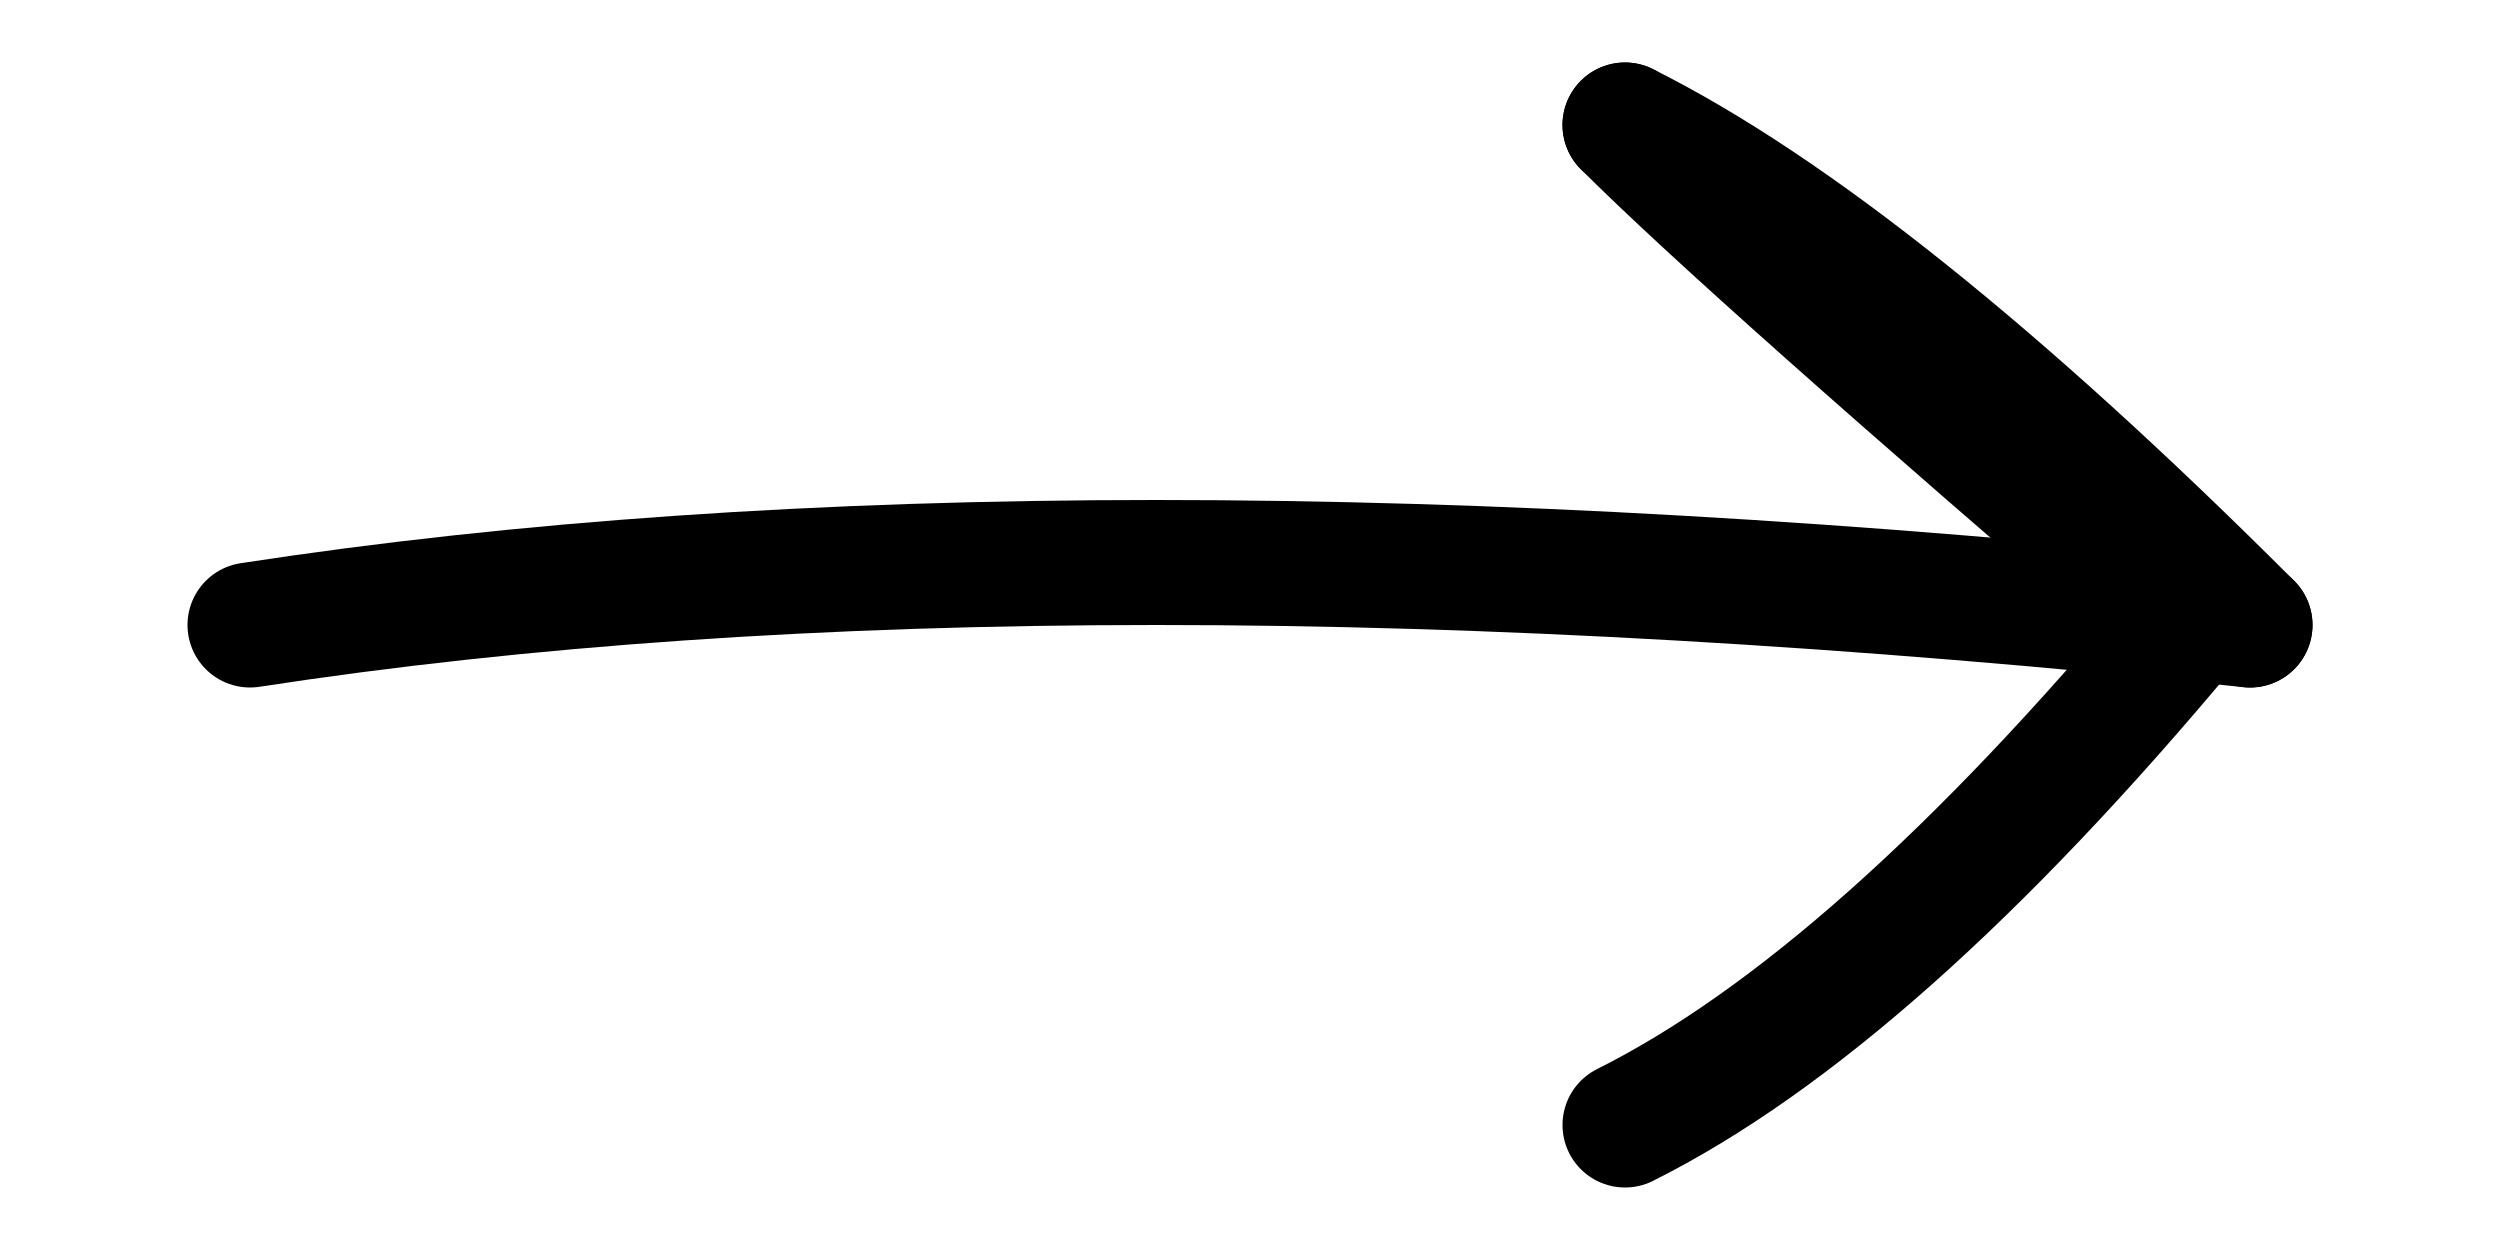 <svg xmlns="http://www.w3.org/2000/svg" viewBox="0 0 200 100" width="15" height="7.5">
  <path
    d="M 20 50 Q 85 40, 180 50"
    stroke="#000"
    stroke-width="10"
    stroke-linecap="round"
    stroke-linejoin="round"
    fill="none"
    class="p1"
  />
  <path
    d="M 180 50 Q 150 20, 130 10"
    stroke="#000"
    stroke-width="10"
    stroke-linecap="round"
    stroke-linejoin="round"
    fill="none"
    class="p2"
  />
  <path
    d="M 130 10 Q 140 20, 175 50"
    stroke="#000"
    stroke-width="10"
    stroke-linecap="round"
    stroke-linejoin="round"
    fill="none"
    class="p3"
  />
  <path
    d="M 175 50 Q 150 80 130 90"
    stroke="#000"
    stroke-width="10"
    stroke-linecap="round"
    stroke-linejoin="round"
    fill="none"
    class="p4"
  />
</svg>
